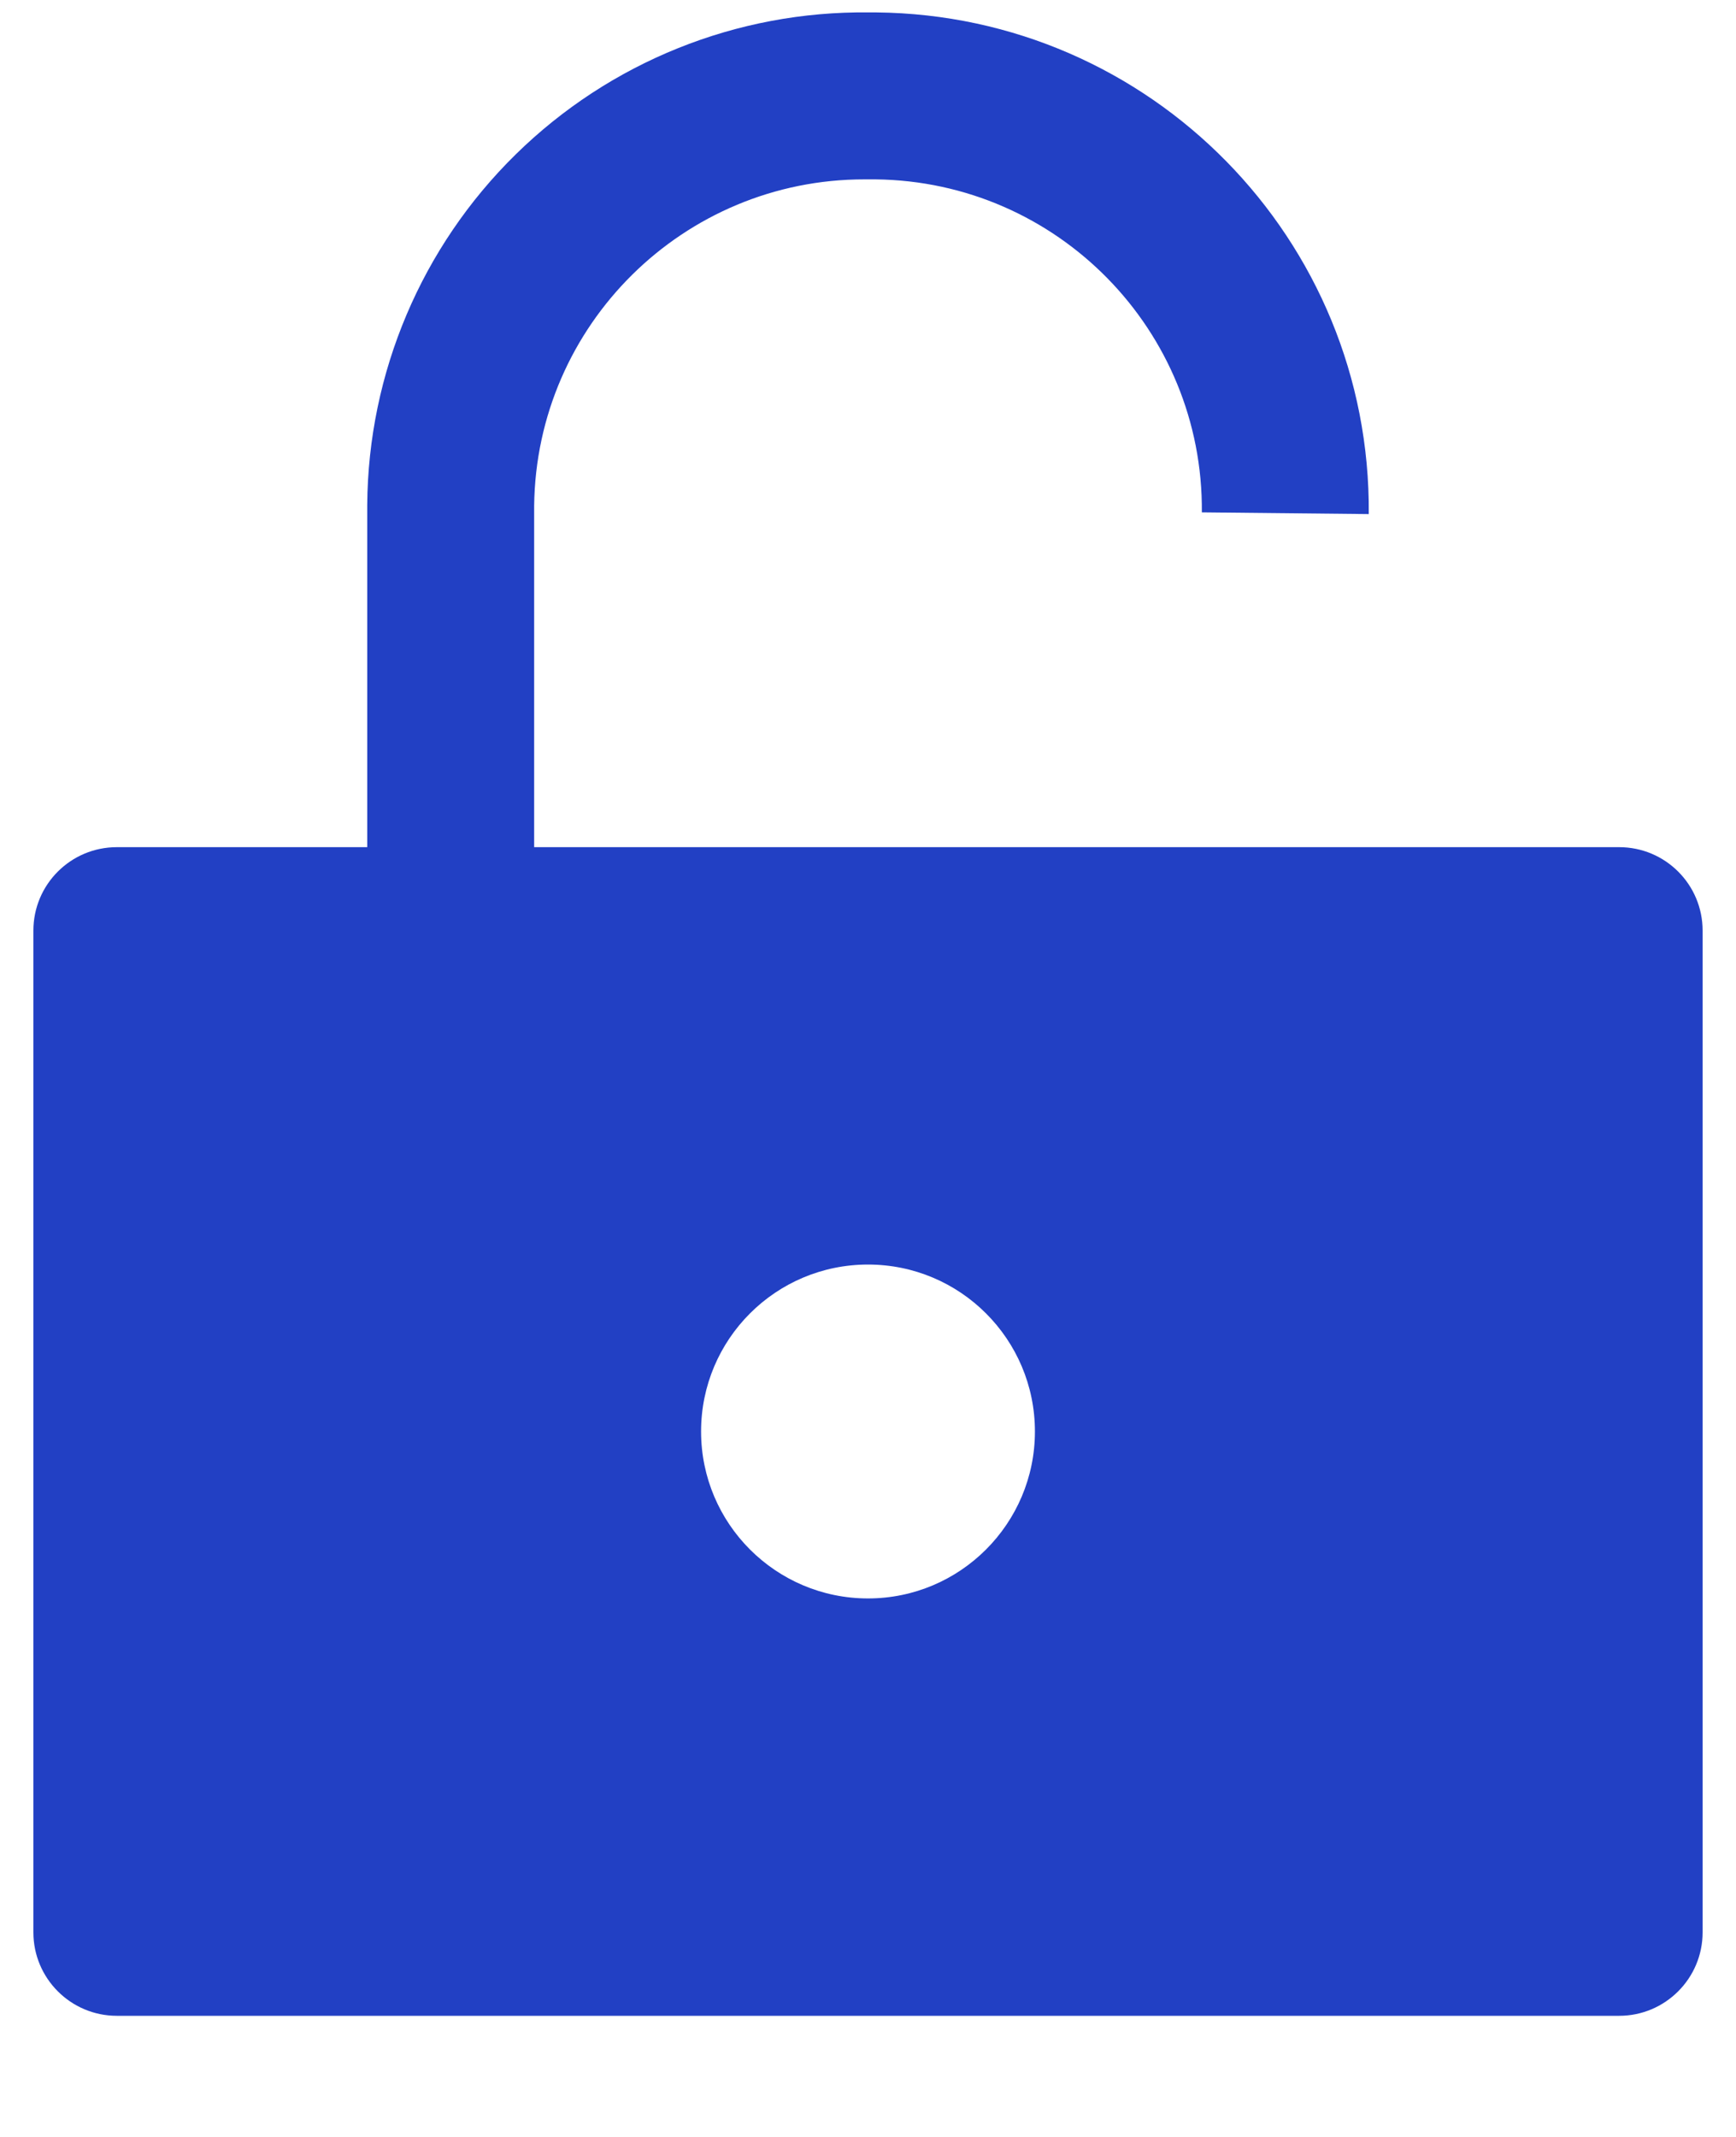 <svg width="13" height="16" viewBox="0 0 13 16" fill="none" xmlns="http://www.w3.org/2000/svg">
    <path fill-rule="evenodd" clip-rule="evenodd" d="M4 6.343H12.125C12.47 6.343 12.75 6.622 12.75 6.968V14.468C12.75 14.813 12.47 15.093 12.125 15.093H0.875C0.53 15.093 0.25 14.813 0.25 14.468V6.968C0.25 6.622 0.53 6.343 0.875 6.343H2.75V3.78C2.757 2.792 3.157 1.848 3.862 1.156C4.567 0.464 5.518 0.081 6.506 0.093H6.562C8.617 0.113 10.267 1.794 10.25 3.849L9 3.836C9.012 2.474 7.919 1.358 6.556 1.343H6.474C5.119 1.342 4.016 2.432 4 3.786V6.343ZM5.25 10.718C5.25 11.408 5.81 11.968 6.5 11.968C7.19 11.968 7.75 11.408 7.75 10.718C7.75 10.027 7.19 9.468 6.5 9.468C5.81 9.468 5.25 10.027 5.25 10.718Z" fill="#2240C4"/>
</svg>

